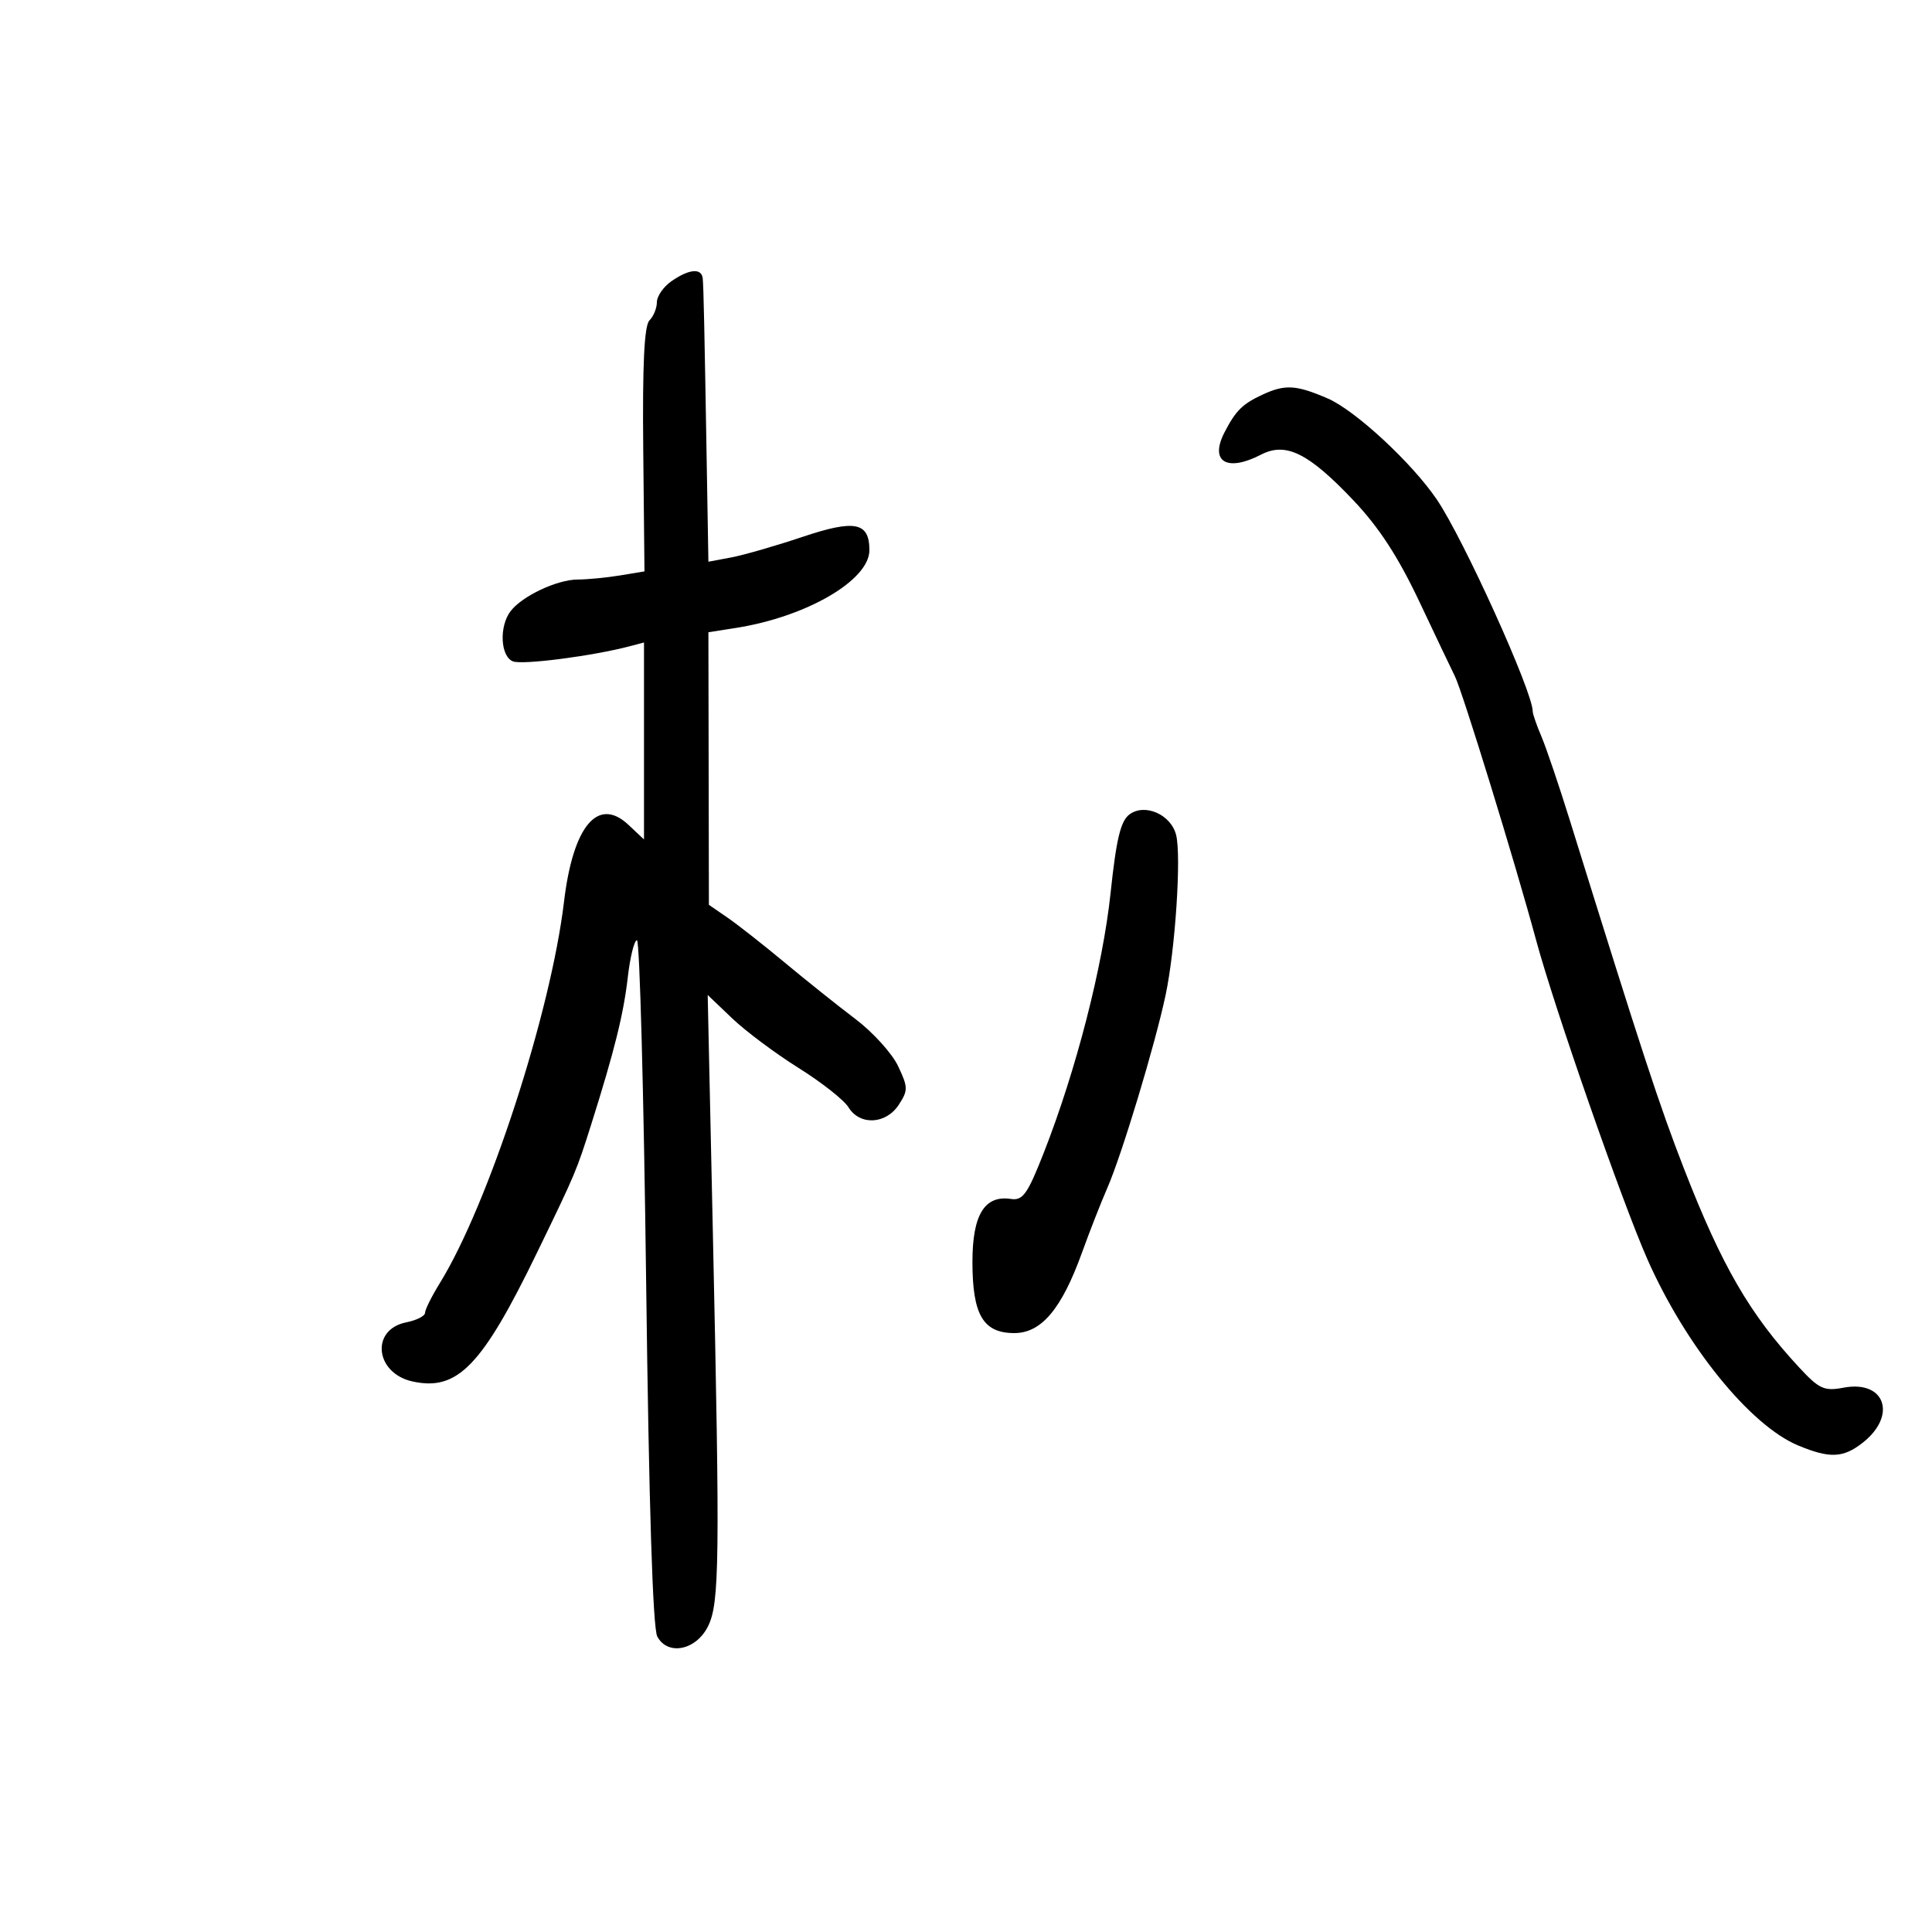 <svg xmlns="http://www.w3.org/2000/svg" width="300" height="300" viewBox="0 0 300 300" version="1.1">
	<path d="M 104.250 43.674 C 103.013 44.538, 102 45.999, 102 46.922 C 102 47.845, 101.480 49.120, 100.845 49.755 C 100.039 50.561, 99.748 56.624, 99.882 69.818 L 100.073 88.726 96.286 89.352 C 94.204 89.696, 91.240 89.983, 89.700 89.989 C 86.490 90.002, 81.072 92.557, 79.282 94.904 C 77.477 97.269, 77.703 101.949, 79.660 102.700 C 81.153 103.273, 91.997 101.869, 97.750 100.358 L 100 99.767 100 115.058 L 100 130.349 97.585 128.080 C 92.852 123.633, 88.984 128.242, 87.582 140 C 85.519 157.292, 75.843 187.021, 68.303 199.230 C 67.037 201.282, 66 203.363, 66 203.855 C 66 204.347, 64.686 205.013, 63.080 205.334 C 57.507 206.449, 58.229 213.232, 64.058 214.513 C 71.046 216.047, 74.848 212.112, 83.394 194.500 C 89.402 182.119, 89.516 181.848, 91.835 174.500 C 95.420 163.135, 96.823 157.484, 97.483 151.750 C 97.846 148.588, 98.488 146, 98.908 146 C 99.329 146, 99.969 169.876, 100.332 199.057 C 100.762 233.634, 101.364 252.812, 102.063 254.117 C 103.690 257.158, 108.117 256.251, 109.956 252.500 C 111.723 248.898, 111.802 242.374, 110.695 191.500 L 109.890 154.500 113.695 158.132 C 115.788 160.129, 120.425 163.593, 124 165.829 C 127.575 168.064, 131.066 170.817, 131.758 171.947 C 133.506 174.798, 137.563 174.596, 139.552 171.560 C 141.023 169.316, 141.015 168.833, 139.449 165.533 C 138.513 163.560, 135.529 160.271, 132.819 158.223 C 130.109 156.175, 125.191 152.250, 121.891 149.500 C 118.590 146.750, 114.581 143.600, 112.983 142.500 L 110.077 140.500 110.039 119.338 L 110 98.176 114.250 97.509 C 125.228 95.787, 135 90.101, 135 85.435 C 135 81.082, 132.749 80.634, 124.604 83.370 C 120.474 84.757, 115.499 86.191, 113.548 86.557 L 110 87.223 109.757 72.861 C 109.378 50.472, 109.251 44.598, 109.121 43.250 C 108.960 41.583, 107.005 41.753, 104.250 43.674 M 196 61.300 C 192.910 62.739, 191.875 63.772, 190.132 67.155 C 187.790 71.699, 190.506 73.341, 195.819 70.593 C 199.670 68.602, 203.177 70.336, 210.131 77.666 C 214.142 81.895, 217.112 86.462, 220.458 93.551 C 223.041 99.023, 225.495 104.175, 225.912 105 C 227.067 107.286, 235.260 133.906, 238.530 146 C 241.382 156.545, 251.846 186.556, 255.790 195.500 C 261.721 208.949, 271.752 221.345, 279.218 224.453 C 284.123 226.494, 286.216 226.405, 289.242 224.024 C 294.625 219.790, 292.714 214.268, 286.283 215.475 C 283.245 216.045, 282.490 215.700, 279.346 212.307 C 271.697 204.053, 267.376 196.600, 261.529 181.577 C 257.674 171.672, 255.045 163.650, 243.802 127.500 C 242.091 122, 240.086 116.082, 239.346 114.349 C 238.606 112.616, 238 110.864, 238 110.456 C 238 107.403, 227.253 83.664, 223.106 77.558 C 219.236 71.860, 210.451 63.725, 206.167 61.873 C 201.247 59.746, 199.542 59.650, 196 61.300 M 175.402 126.448 C 174.012 127.465, 173.344 130.229, 172.449 138.679 C 171.241 150.084, 167.086 166.234, 162.077 179 C 159.560 185.415, 158.822 186.453, 156.981 186.173 C 152.888 185.550, 151 188.630, 151 195.932 C 151 204.173, 152.662 207, 157.506 207 C 161.705 207, 164.853 203.255, 168.013 194.500 C 169.204 191.200, 170.967 186.700, 171.931 184.500 C 174.183 179.362, 179.355 162.246, 180.997 154.500 C 182.500 147.408, 183.450 132.930, 182.627 129.652 C 181.833 126.488, 177.796 124.698, 175.402 126.448" stroke="none" fill="black" fill-rule="evenodd"/>
</svg>